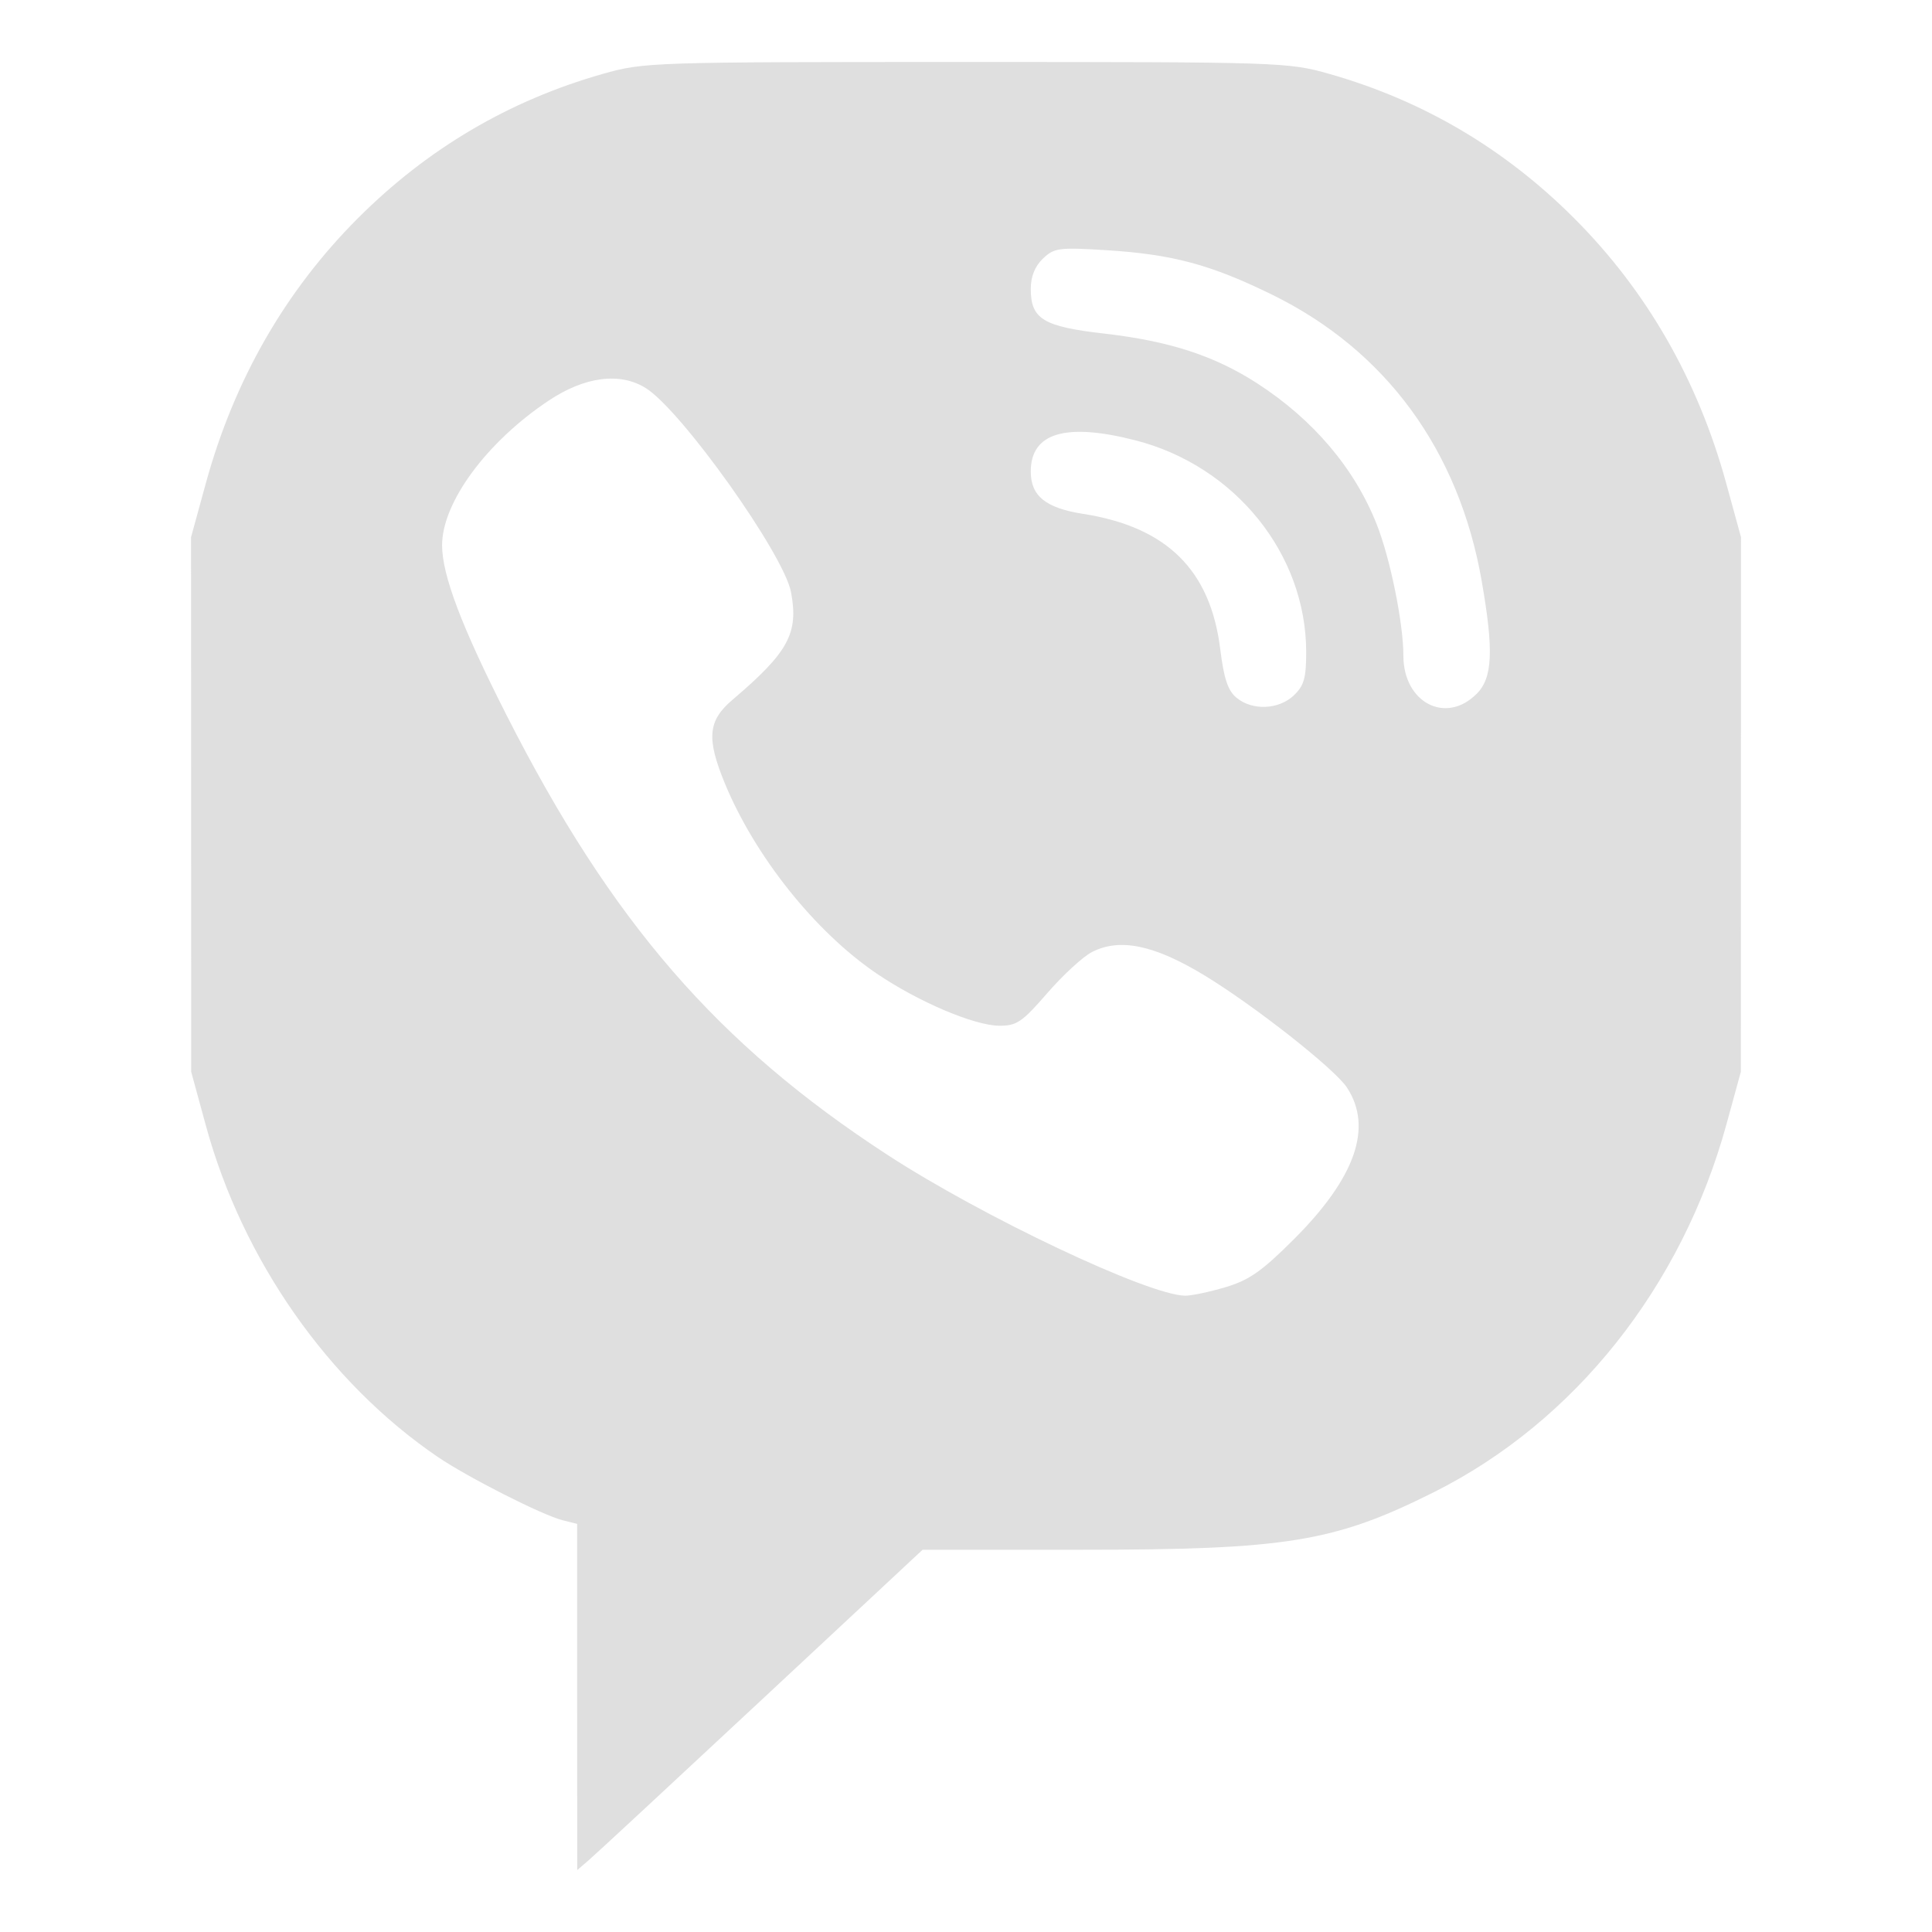 <?xml version="1.0" encoding="UTF-8" standalone="no"?>
<svg
   width="64"
   height="64"
   version="1.1"
   id="svg73"
   sodipodi:docname="viber.svg"
   inkscape:version="1.4.2 (ebf0e940d0, 2025-05-08)"
   xmlns:inkscape="http://www.inkscape.org/namespaces/inkscape"
   xmlns:sodipodi="http://sodipodi.sourceforge.net/DTD/sodipodi-0.dtd"
   xmlns="http://www.w3.org/2000/svg"
   xmlns:svg="http://www.w3.org/2000/svg"
   xmlns:rdf="http://www.w3.org/1999/02/22-rdf-syntax-ns#"
   xmlns:cc="http://creativecommons.org/ns#"
   xmlns:dc="http://purl.org/dc/elements/1.1/">
  <sodipodi:namedview
     pagecolor="#f5f7fa"
     bordercolor="#666666"
     borderopacity="1"
     objecttolerance="10"
     gridtolerance="10"
     guidetolerance="10"
     inkscape:pageopacity="0"
     inkscape:pageshadow="2"
     inkscape:window-width="1377"
     inkscape:window-height="886"
     id="namedview75"
     showgrid="false"
     inkscape:zoom="6.2890624"
     inkscape:cx="47.622361"
     inkscape:cy="45.396274"
     inkscape:window-x="264"
     inkscape:window-y="75"
     inkscape:window-maximized="0"
     inkscape:current-layer="g877"
     inkscape:document-rotation="0"
     inkscape:pagecheckerboard="0"
     inkscape:showpageshadow="2"
     inkscape:deskcolor="#d1d1d1" />
  <defs
     id="defs29" />
  <circle
     cx="32.516"
     cy="31.878"
     r="0"
     fill="url(#b)"
     stroke-width="1.571"
     id="circle41"
     style="fill:url(#b)" />
  <g
     aria-label="GZ"
     transform="matrix(1.221,0,0,0.819,0.496,-0.166)"
     id="text93"
     style="font-weight:bold;font-size:11.526px;line-height:1.25;font-family:sans-serif;-inkscape-font-specification:'sans-serif Bold';fill:#f2f2f2;stroke-width:0.288" />
  <g
     id="g877"
     transform="matrix(1.1,0,0,1.1,-3.185,-3.207)">
    <path
       style="fill:#dfdfdf;fill-opacity:1;stroke:none;stroke-width:0.831;stroke-dasharray:none;stroke-opacity:0.6"
       d="M 20.276,54.019 V 48.807 L 19.84,48.698 C 19.225,48.543 16.981,47.405 16.076,46.789 12.783,44.547 10.198,40.852 9.097,36.818 l -0.444,-1.626 -0.002,-8.05 -0.002,-8.05 0.446,-1.626 c 0.853,-3.109 2.394,-5.794 4.582,-7.982 2.093,-2.093 4.552,-3.542 7.367,-4.342 1.242,-0.353 1.447,-0.36 10.943,-0.36 9.495,0 9.701,0.007 10.943,0.36 2.815,0.8 5.274,2.249 7.367,4.342 2.188,2.188 3.729,4.873 4.582,7.982 l 0.446,1.626 -0.002,8.05 -0.002,8.05 -0.433,1.579 c -1.345,4.899 -4.572,8.958 -8.811,11.081 -2.993,1.499 -4.428,1.734 -10.617,1.734 h -4.781 l -4.84,4.513 c -2.662,2.482 -5.002,4.653 -5.2,4.823 l -0.36,0.31 z M 39.798,41.68 c 0.714,-0.212 1.099,-0.482 2.064,-1.446 1.853,-1.853 2.383,-3.367 1.597,-4.567 -0.37,-0.564 -2.807,-2.481 -4.315,-3.392 -1.5,-0.907 -2.535,-1.118 -3.368,-0.687 -0.271,0.14 -0.876,0.697 -1.344,1.238 -0.755,0.871 -0.92,0.983 -1.446,0.979 -0.758,-0.006 -2.441,-0.723 -3.694,-1.574 -1.851,-1.257 -3.666,-3.534 -4.571,-5.732 -0.554,-1.347 -0.506,-1.881 0.226,-2.503 1.694,-1.441 2.002,-2.007 1.77,-3.248 -0.214,-1.139 -3.293,-5.467 -4.372,-6.144 -0.774,-0.486 -1.834,-0.351 -2.922,0.373 -1.869,1.244 -3.214,3.068 -3.214,4.358 0,0.903 0.587,2.451 1.944,5.123 3.156,6.216 6.352,9.906 11.467,13.235 2.868,1.867 7.844,4.222 8.963,4.242 0.185,0.003 0.731,-0.111 1.214,-0.255 z M 41.855,23.86 c 0.31,-0.292 0.376,-0.521 0.376,-1.306 0,-2.955 -2.141,-5.609 -5.146,-6.379 -2.099,-0.538 -3.148,-0.225 -3.148,0.939 0,0.738 0.447,1.1 1.579,1.277 2.519,0.395 3.833,1.692 4.127,4.074 0.11,0.889 0.231,1.25 0.491,1.464 0.476,0.392 1.265,0.36 1.722,-0.069 z m 5.507,-0.046 c 0.484,-0.484 0.521,-1.3 0.155,-3.399 -0.686,-3.935 -2.884,-6.942 -6.302,-8.62 -1.855,-0.911 -3.008,-1.221 -5.001,-1.345 -1.43,-0.089 -1.572,-0.07 -1.911,0.253 -0.242,0.231 -0.366,0.54 -0.366,0.912 0,0.908 0.374,1.136 2.21,1.346 1.959,0.224 3.321,0.667 4.606,1.497 1.691,1.093 2.935,2.56 3.602,4.247 0.408,1.033 0.803,2.978 0.803,3.955 0,1.413 1.276,2.081 2.203,1.153 z"
       id="path7" />
  </g>
</svg>
